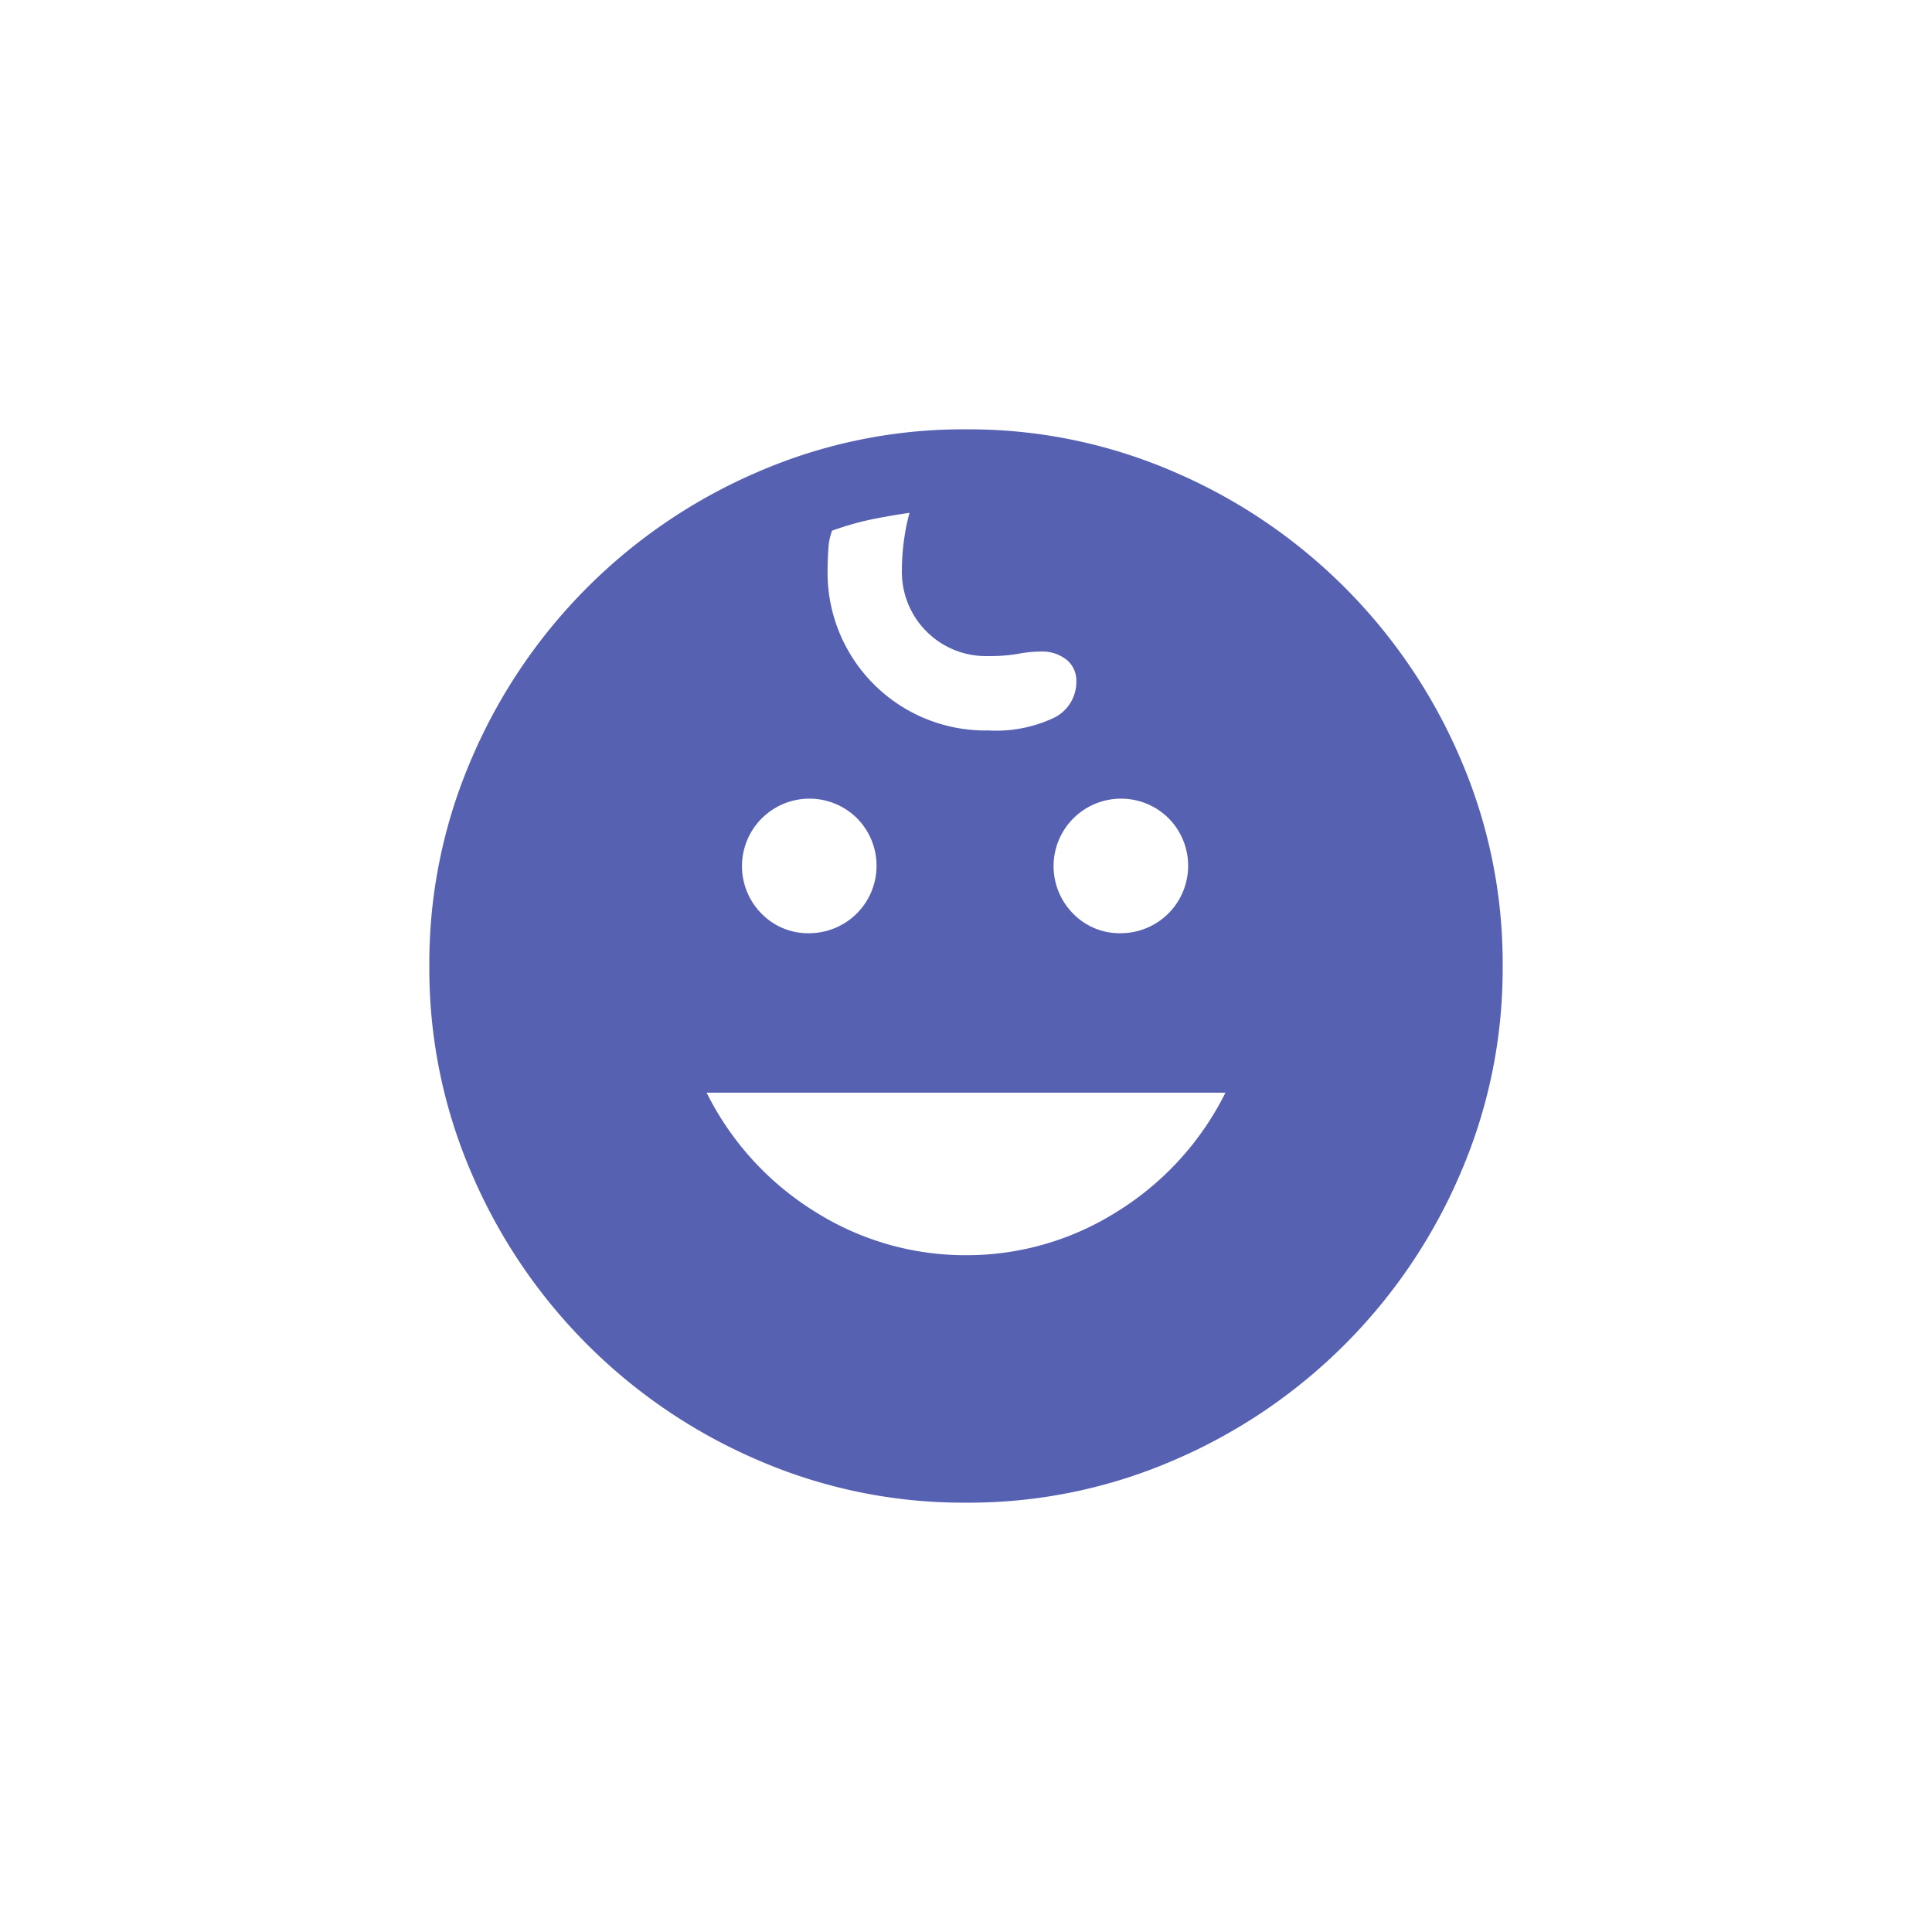 <svg xmlns="http://www.w3.org/2000/svg" xmlns:xlink="http://www.w3.org/1999/xlink" width="36" height="36" viewBox="0 0 36 36">
  <defs>
    <clipPath id="clip-path">
      <rect id="Rectangle_46135" data-name="Rectangle 46135" width="20" height="20" fill="#5761b2"/>
    </clipPath>
    <clipPath id="clip-card_ic_kidexit">
      <rect width="36" height="36"/>
    </clipPath>
  </defs>
  <g id="card_ic_kidexit" clip-path="url(#clip-card_ic_kidexit)">
    <g id="Group_3273" data-name="Group 3273" transform="translate(8 8)" clip-path="url(#clip-path)">
      <path id="Path_4692" data-name="Path 4692" d="M12.889,9.389a1.257,1.257,0,0,0,.889-2.139A1.257,1.257,0,0,0,12,9.028a1.209,1.209,0,0,0,.889.361m-5.806,0A1.257,1.257,0,0,0,7.972,7.25,1.257,1.257,0,0,0,6.194,9.028a1.209,1.209,0,0,0,.889.361m2.917,6a5.248,5.248,0,0,0,2.806-.806,5.475,5.475,0,0,0,2.028-2.222H5.167a5.475,5.475,0,0,0,2.028,2.222A5.248,5.248,0,0,0,10,15.389M10,20a9.605,9.605,0,0,1-3.875-.792A10.148,10.148,0,0,1,.792,13.875,9.605,9.605,0,0,1,0,10,9.605,9.605,0,0,1,.792,6.125,10.148,10.148,0,0,1,6.125.792,9.605,9.605,0,0,1,10,0a9.605,9.605,0,0,1,3.875.792,10.148,10.148,0,0,1,5.333,5.333A9.605,9.605,0,0,1,20,10a9.605,9.605,0,0,1-.792,3.875,10.148,10.148,0,0,1-5.333,5.333A9.605,9.605,0,0,1,10,20m.417-14.389a2.53,2.53,0,0,0,1.222-.236.744.744,0,0,0,.417-.681.5.5,0,0,0-.181-.4.729.729,0,0,0-.486-.153,2.27,2.27,0,0,0-.417.042,3.091,3.091,0,0,1-.556.042A1.567,1.567,0,0,1,8.806,2.611a4.027,4.027,0,0,1,.042-.569,3.694,3.694,0,0,1,.1-.486q-.389.056-.722.125a5.449,5.449,0,0,0-.722.208,1.151,1.151,0,0,0-.069.347q-.014.208-.014.375a2.942,2.942,0,0,0,3,3" fill="#5761b2"/>
    </g>
  </g>
</svg>
